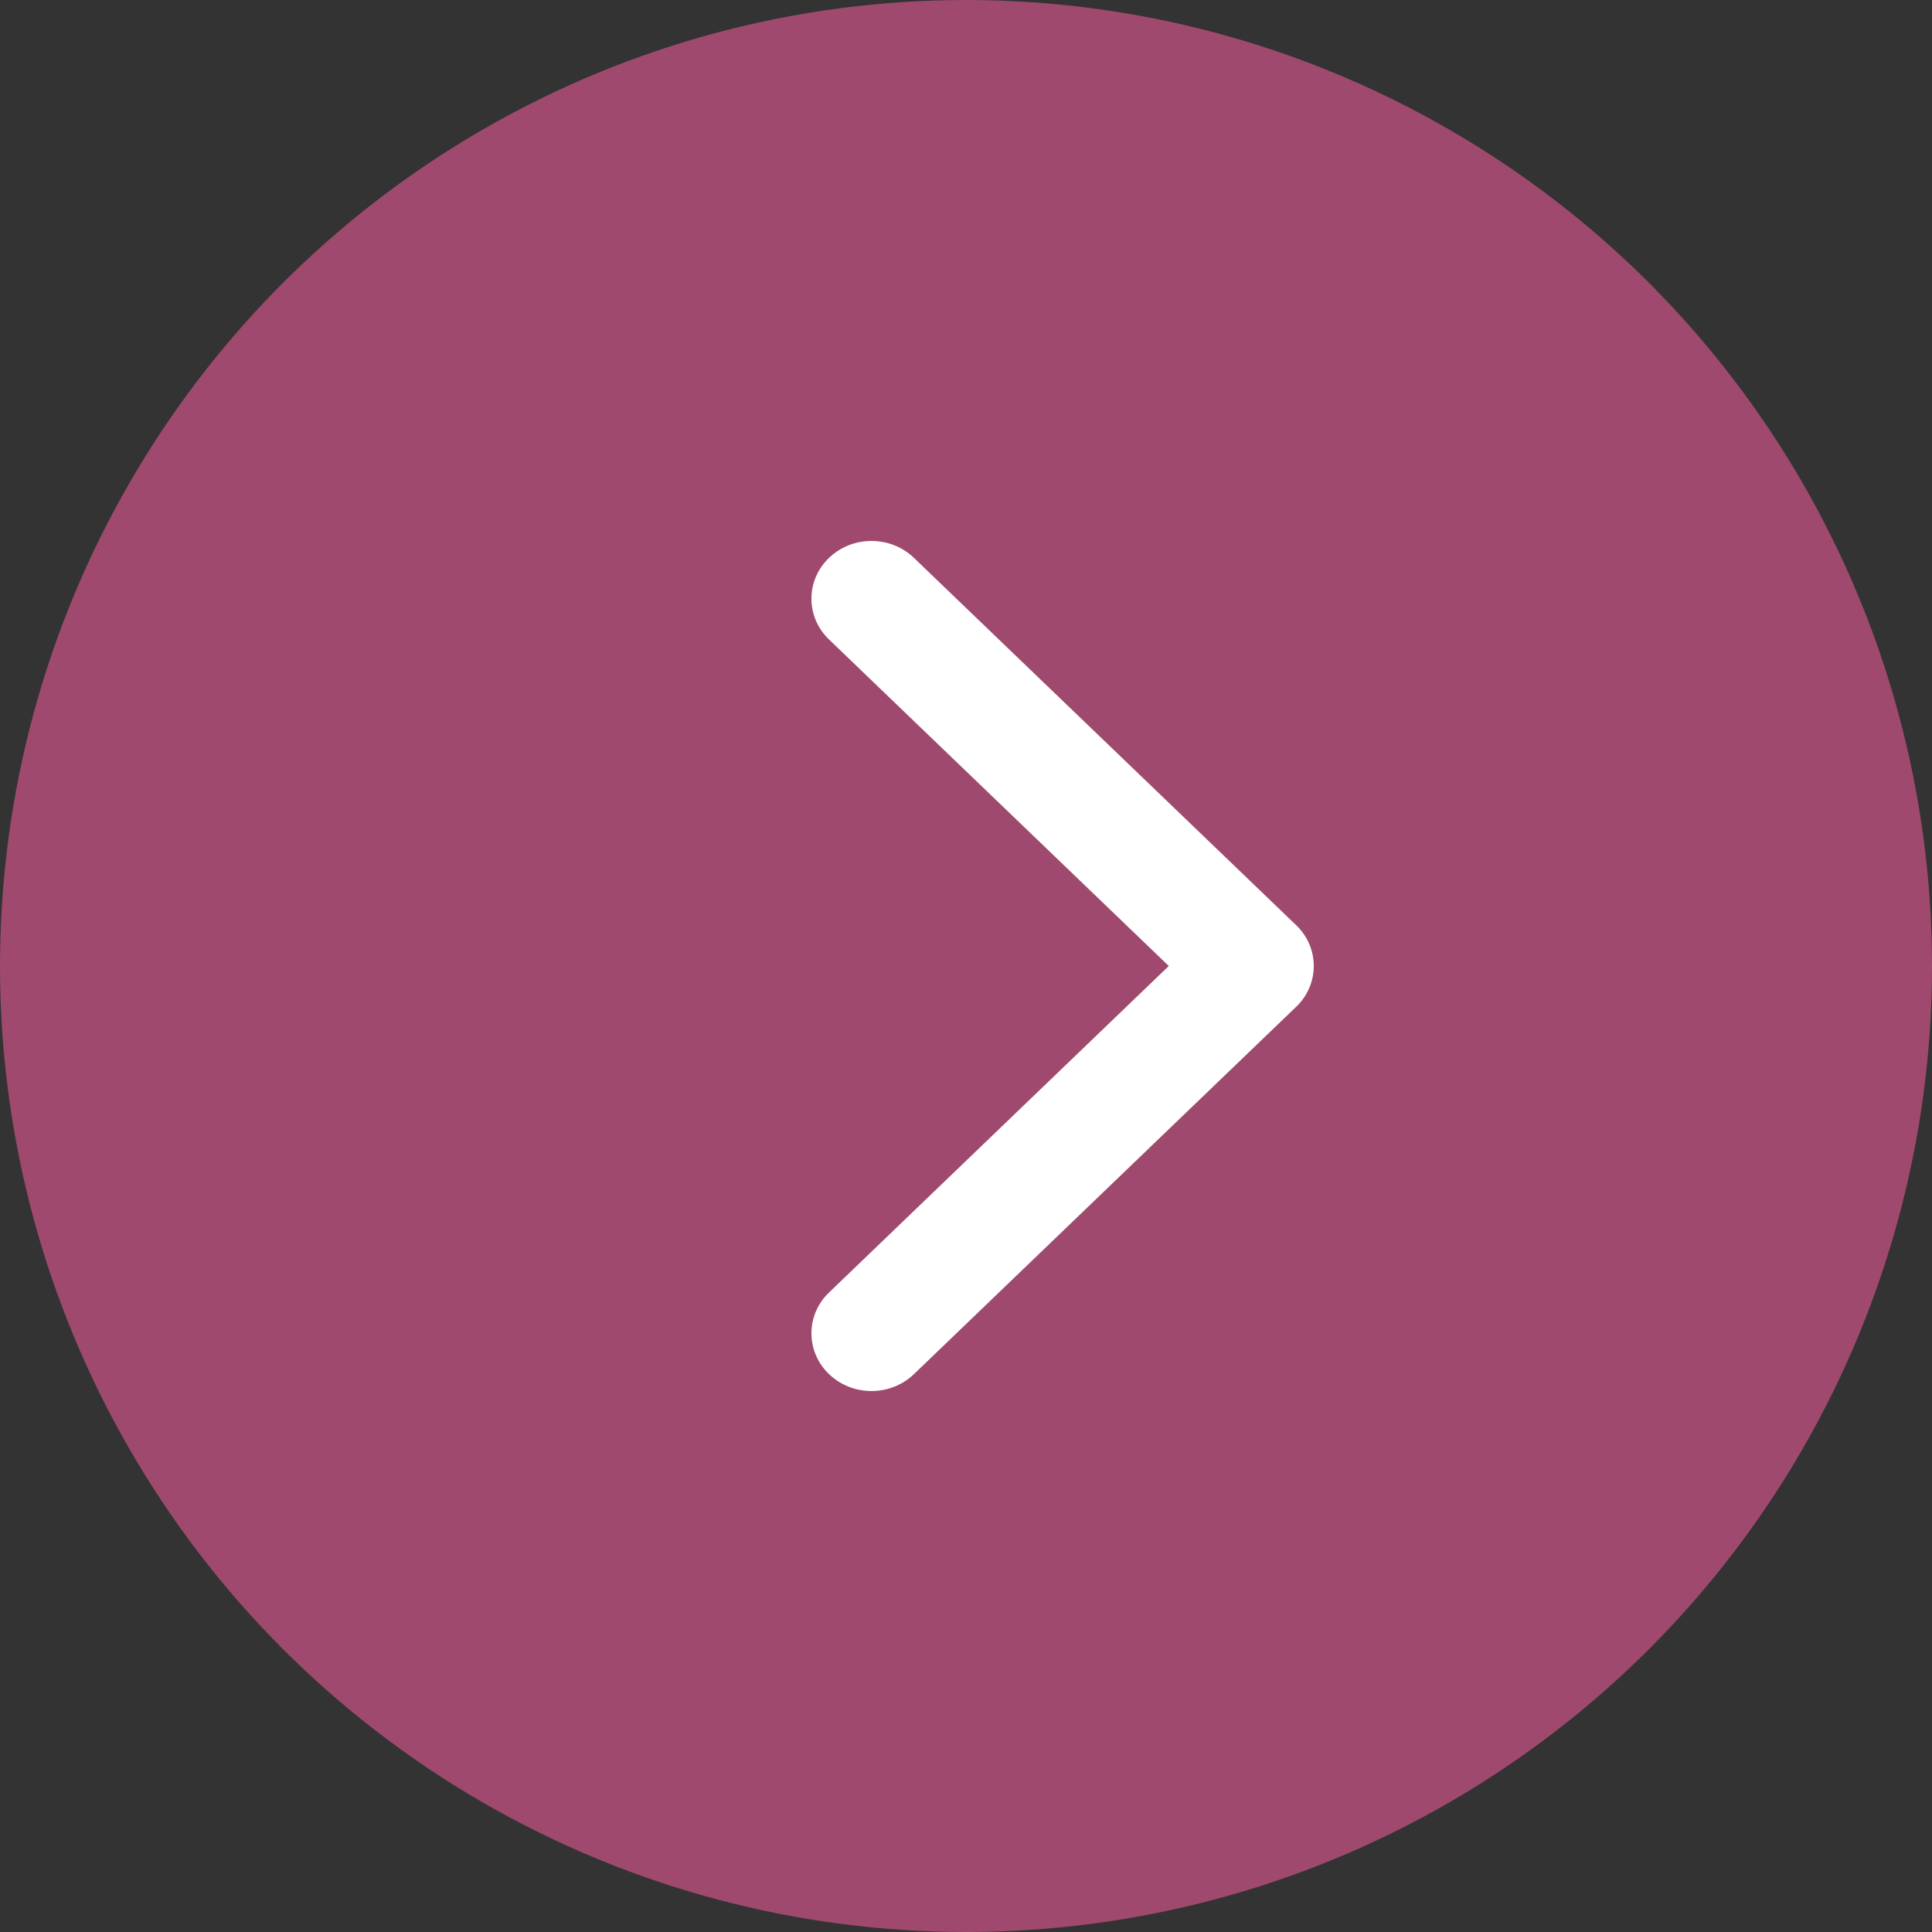 <svg width="50" height="50" viewBox="0 0 50 50" fill="none" xmlns="http://www.w3.org/2000/svg">
<rect x="0" y="0" width="50" height="50" fill="#333333" stroke="none"/>
<circle cx="25" cy="25" r="25" fill="#9F496E"/>
<path fill-rule="evenodd" clip-rule="evenodd" d="M23.653 14.438L33.545 23.944C34.152 24.527 34.152 25.473 33.545 26.056L23.653 35.562C23.046 36.146 22.062 36.146 21.455 35.562C20.848 34.979 20.848 34.033 21.455 33.45L30.248 25L21.455 16.55C20.848 15.967 20.848 15.021 21.455 14.438C22.062 13.854 23.046 13.854 23.653 14.438Z" fill="white"/>
</svg>
